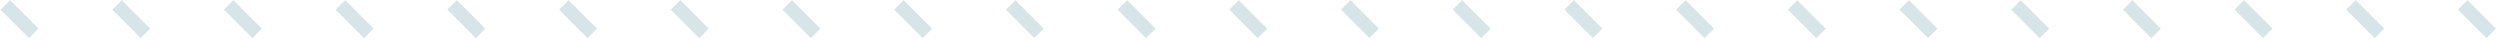 <svg width="373" height="6" viewBox="0 0 373 6" fill="none" xmlns="http://www.w3.org/2000/svg">
<g opacity="0.2">
<line x1="371.688" y1="4.979" x2="367.445" y2="0.736" stroke="#357C8E" stroke-width="2"/>
<line x1="355.022" y1="4.979" x2="350.779" y2="0.736" stroke="#357C8E" stroke-width="2"/>
<line x1="338.356" y1="4.979" x2="334.113" y2="0.736" stroke="#357C8E" stroke-width="2"/>
<line x1="321.69" y1="4.979" x2="317.447" y2="0.736" stroke="#357C8E" stroke-width="2"/>
<line x1="305.024" y1="4.979" x2="300.781" y2="0.736" stroke="#357C8E" stroke-width="2"/>
<line x1="288.358" y1="4.979" x2="284.115" y2="0.736" stroke="#357C8E" stroke-width="2"/>
<line x1="271.692" y1="4.979" x2="267.449" y2="0.736" stroke="#357C8E" stroke-width="2"/>
<line x1="255.026" y1="4.979" x2="250.783" y2="0.736" stroke="#357C8E" stroke-width="2"/>
<line x1="238.36" y1="4.979" x2="234.117" y2="0.736" stroke="#357C8E" stroke-width="2"/>
<line x1="221.694" y1="4.979" x2="217.451" y2="0.736" stroke="#357C8E" stroke-width="2"/>
<line x1="205.028" y1="4.979" x2="200.785" y2="0.736" stroke="#357C8E" stroke-width="2"/>
<line x1="188.362" y1="4.979" x2="184.119" y2="0.736" stroke="#357C8E" stroke-width="2"/>
<line x1="171.696" y1="4.979" x2="167.453" y2="0.736" stroke="#357C8E" stroke-width="2"/>
<line x1="155.03" y1="4.979" x2="150.787" y2="0.736" stroke="#357C8E" stroke-width="2"/>
<line x1="138.364" y1="4.979" x2="134.121" y2="0.736" stroke="#357C8E" stroke-width="2"/>
<line x1="121.698" y1="4.979" x2="117.455" y2="0.736" stroke="#357C8E" stroke-width="2"/>
<line x1="105.032" y1="4.979" x2="100.789" y2="0.736" stroke="#357C8E" stroke-width="2"/>
<line x1="88.366" y1="4.979" x2="84.123" y2="0.736" stroke="#357C8E" stroke-width="2"/>
<line x1="71.7" y1="4.979" x2="67.457" y2="0.736" stroke="#357C8E" stroke-width="2"/>
<line x1="55.034" y1="4.979" x2="50.791" y2="0.736" stroke="#357C8E" stroke-width="2"/>
<line x1="38.368" y1="4.979" x2="34.125" y2="0.736" stroke="#357C8E" stroke-width="2"/>
<line x1="21.702" y1="4.979" x2="17.459" y2="0.736" stroke="#357C8E" stroke-width="2"/>
<line x1="5.036" y1="4.979" x2="0.793" y2="0.736" stroke="#357C8E" stroke-width="2"/>
</g>
</svg>
